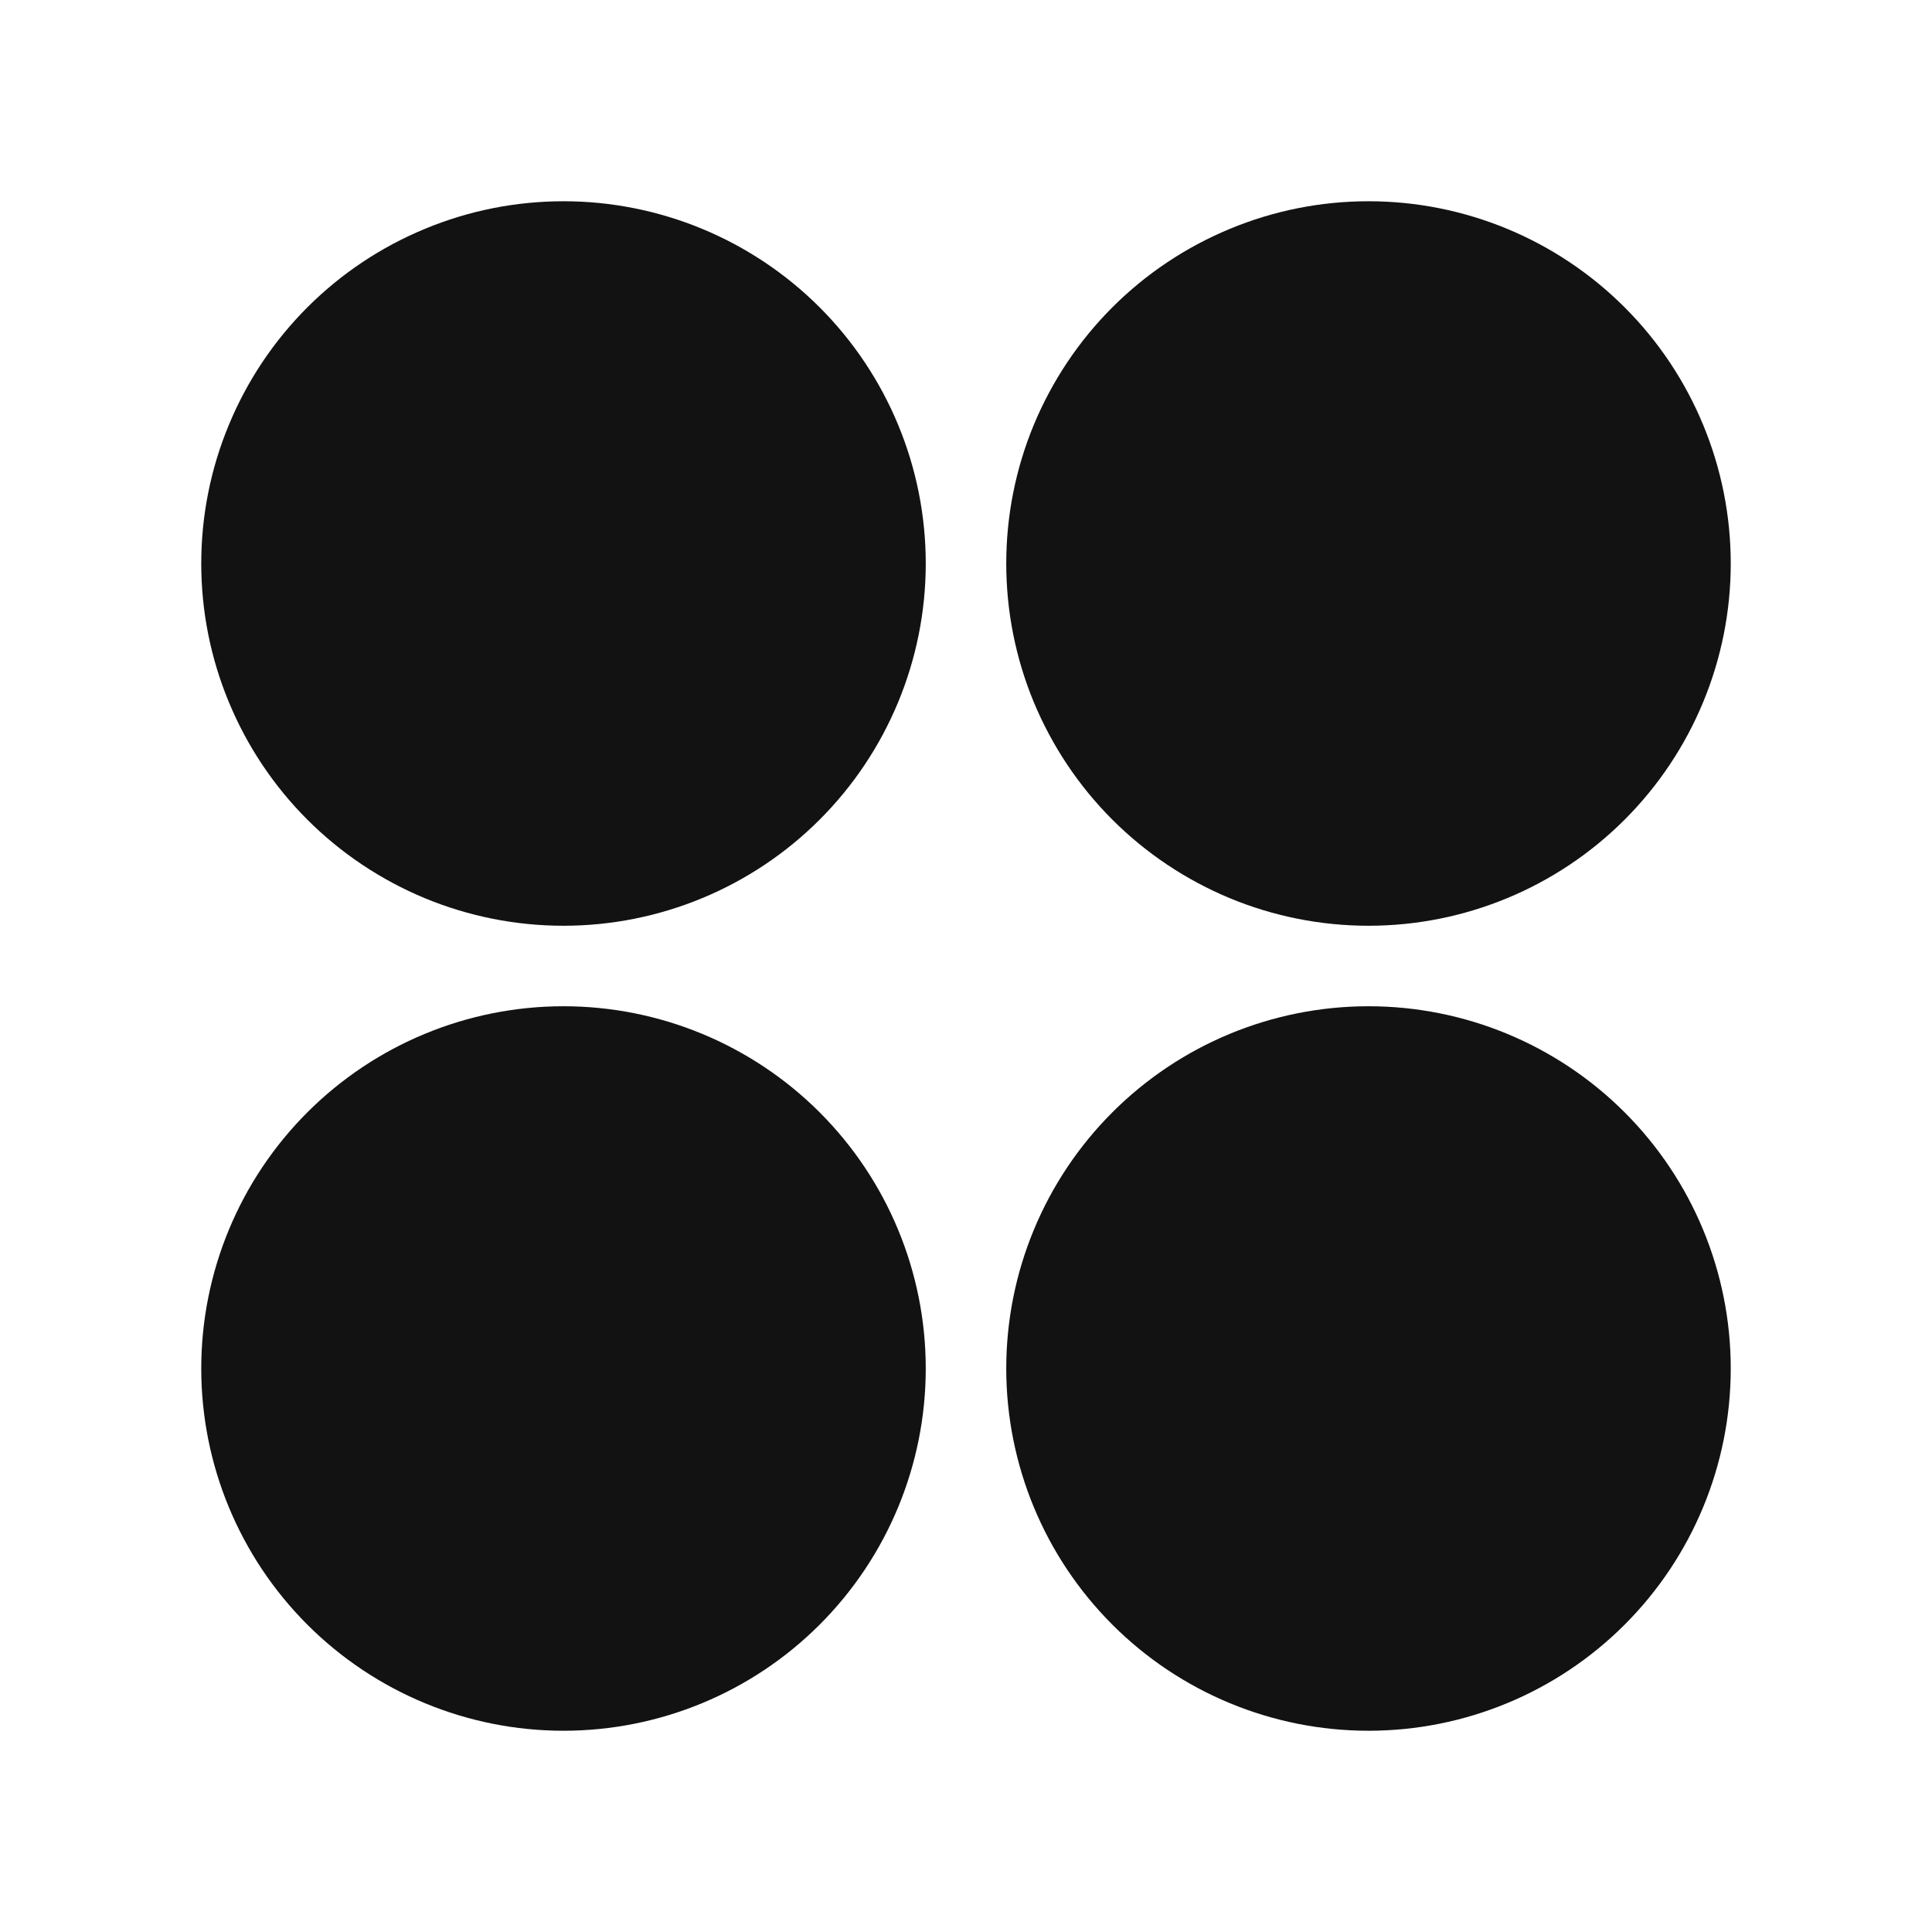 <svg xmlns="http://www.w3.org/2000/svg" width="24" height="24" fill="none"><g clip-path="url(#a)"><g><path fill="#121212" d="M7 11.5C6.409 11.5 5.824 11.384 5.278 11.158C4.732 10.931 4.236 10.6 3.818 10.182C3.4 9.764 3.069 9.268 2.843 8.722C2.616 8.176 2.5 7.591 2.5 7C2.5 6.409 2.616 5.824 2.843 5.278C3.069 4.732 3.4 4.236 3.818 3.818C4.236 3.4 4.732 3.069 5.278 2.843C5.824 2.616 6.409 2.5 7 2.5C8.193 2.5 9.338 2.974 10.182 3.818C11.026 4.662 11.5 5.807 11.5 7C11.5 8.193 11.026 9.338 10.182 10.182C9.338 11.026 8.193 11.5 7 11.5ZM7 21.5C5.807 21.5 4.662 21.026 3.818 20.182C2.974 19.338 2.5 18.194 2.5 17C2.5 15.806 2.974 14.662 3.818 13.818C4.662 12.974 5.807 12.5 7 12.5C8.193 12.5 9.338 12.974 10.182 13.818C11.026 14.662 11.5 15.806 11.5 17C11.5 18.194 11.026 19.338 10.182 20.182C9.338 21.026 8.193 21.5 7 21.5ZM17 11.5C16.409 11.5 15.824 11.384 15.278 11.158C14.732 10.931 14.236 10.6 13.818 10.182C13.4 9.764 13.069 9.268 12.842 8.722C12.616 8.176 12.5 7.591 12.5 7C12.5 6.409 12.616 5.824 12.842 5.278C13.069 4.732 13.4 4.236 13.818 3.818C14.236 3.4 14.732 3.069 15.278 2.843C15.824 2.616 16.409 2.5 17 2.5C18.194 2.5 19.338 2.974 20.182 3.818C21.026 4.662 21.5 5.807 21.5 7C21.5 8.193 21.026 9.338 20.182 10.182C19.338 11.026 18.194 11.5 17 11.5ZM17 21.5C15.806 21.5 14.662 21.026 13.818 20.182C12.974 19.338 12.5 18.194 12.5 17C12.5 15.806 12.974 14.662 13.818 13.818C14.662 12.974 15.806 12.5 17 12.5C18.194 12.5 19.338 12.974 20.182 13.818C21.026 14.662 21.5 15.806 21.5 17C21.5 18.194 21.026 19.338 20.182 20.182C19.338 21.026 18.194 21.5 17 21.5Z"/></g></g><defs><clipPath id="a"><rect width="24" height="24" fill="white"/></clipPath></defs></svg>